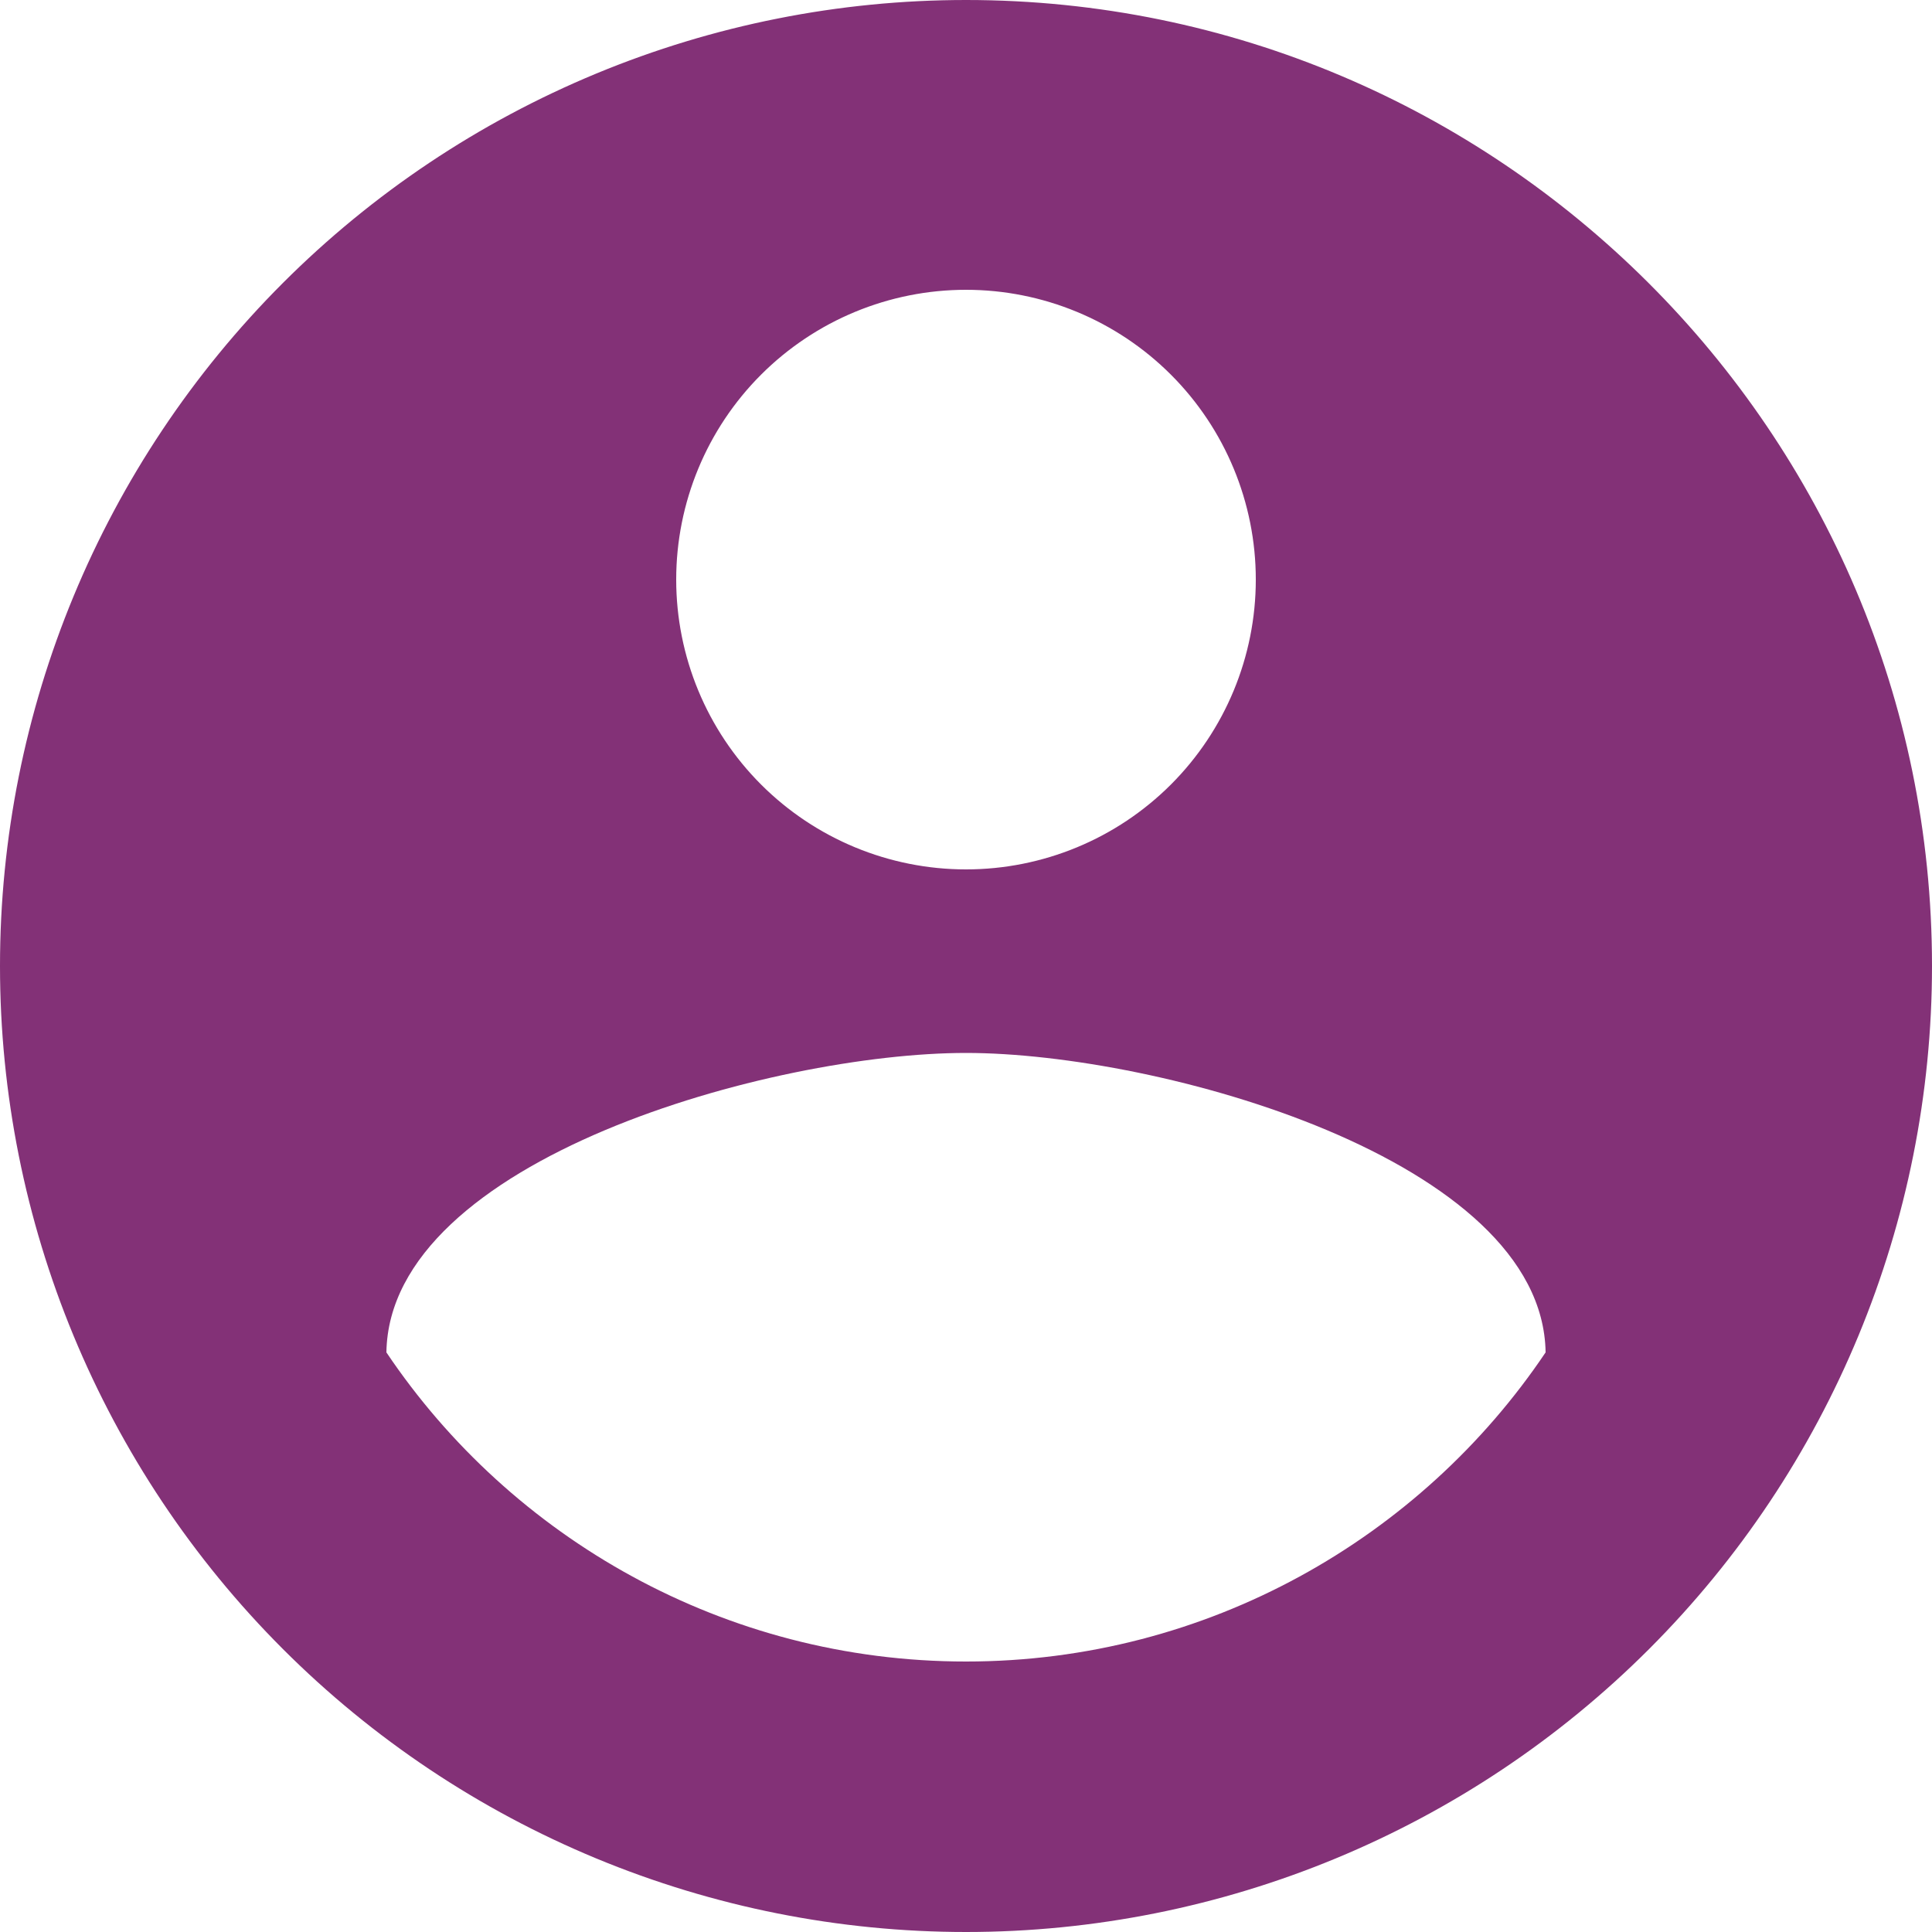 <svg width="85" height="85" viewBox="0 0 85 85" fill="none" xmlns="http://www.w3.org/2000/svg">
<path d="M42.5 73.1C31.875 73.1 22.483 67.66 17 59.5C17.128 51 34 46.325 42.5 46.325C51 46.325 67.873 51 68 59.5C62.517 67.66 53.125 73.1 42.5 73.1ZM42.5 12.75C45.882 12.75 49.124 14.093 51.516 16.484C53.907 18.875 55.25 22.119 55.25 25.5C55.25 28.881 53.907 32.124 51.516 34.516C49.124 36.907 45.882 38.25 42.5 38.25C39.118 38.25 35.876 36.907 33.484 34.516C31.093 32.124 29.75 28.881 29.75 25.5C29.75 22.119 31.093 18.875 33.484 16.484C35.876 14.093 39.118 12.75 42.5 12.75ZM42.5 0C36.919 0 31.392 1.099 26.236 3.235C21.08 5.371 16.395 8.501 12.448 12.448C4.478 20.418 0 31.228 0 42.5C0 53.772 4.478 64.582 12.448 72.552C16.395 76.499 21.08 79.629 26.236 81.765C31.392 83.901 36.919 85 42.5 85C53.772 85 64.582 80.522 72.552 72.552C80.522 64.582 85 53.772 85 42.5C85 18.997 65.875 0 42.5 0Z" fill="#833177"/>
</svg>
